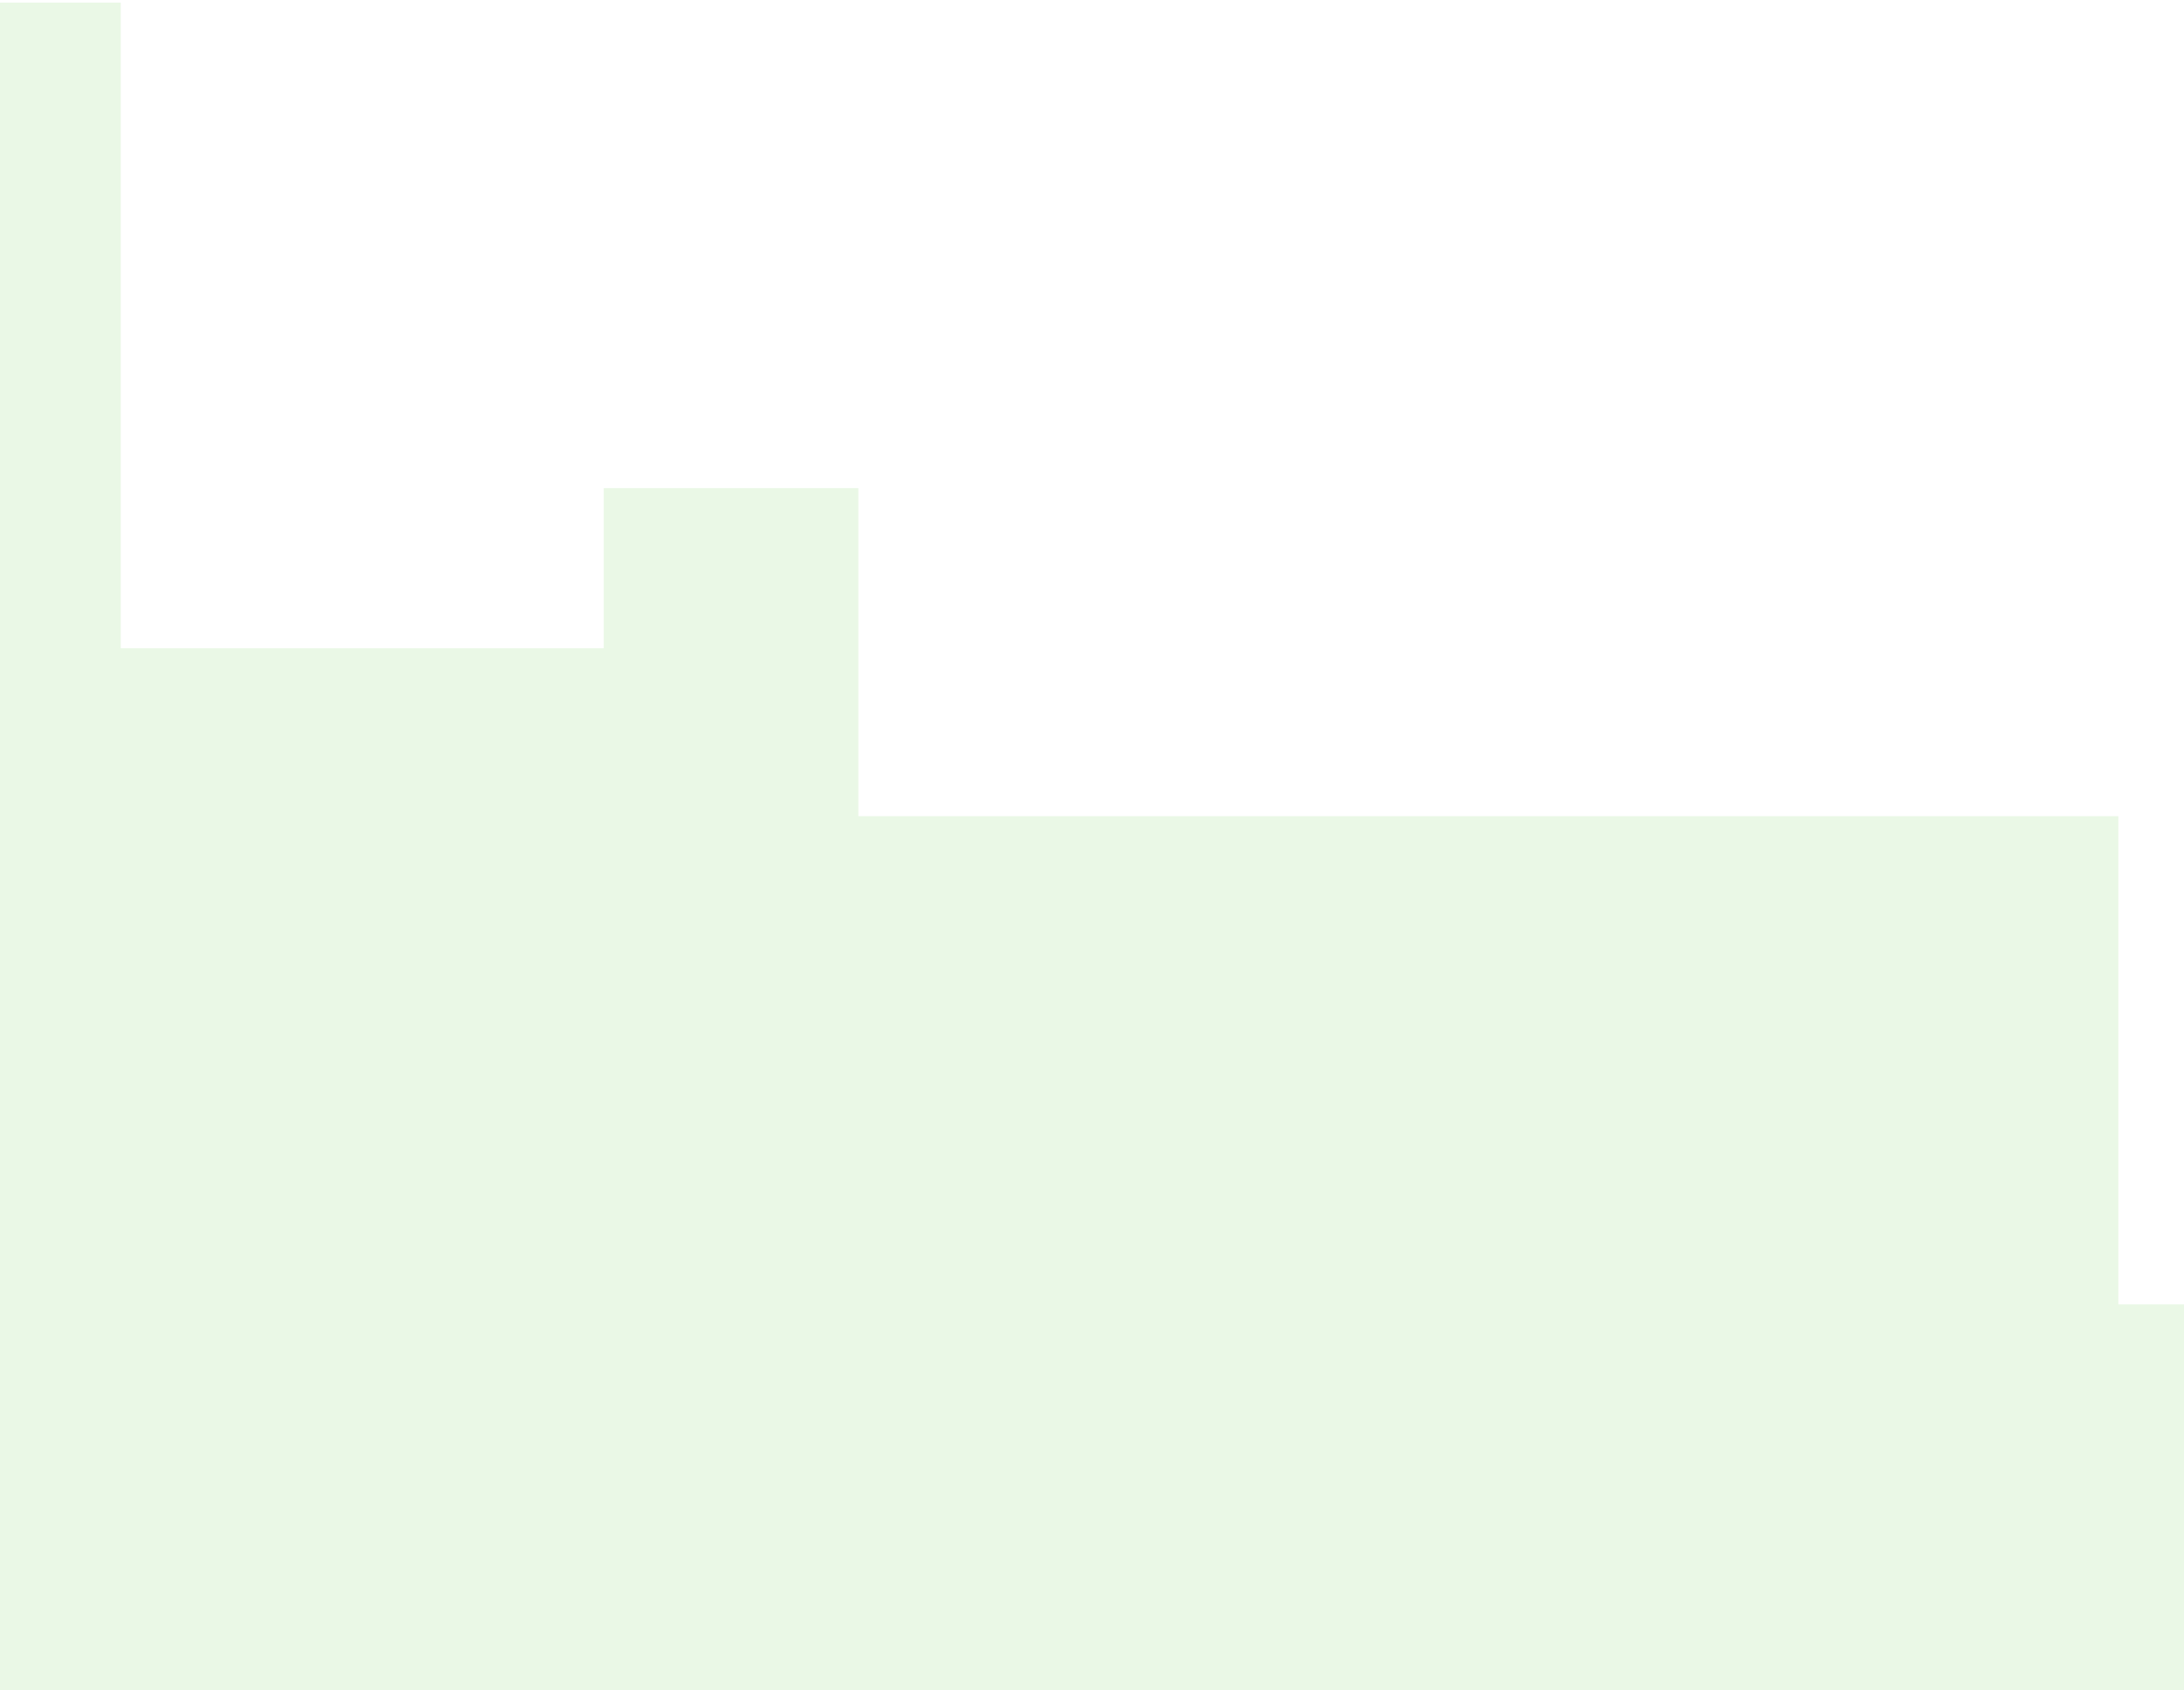 <svg width="416" height="322" viewBox="0 0 416 322" fill="none" xmlns="http://www.w3.org/2000/svg">
<path d="M403.5 248.5H426.5V354.5H-9.5V0.5H23V123.5H115V93H163.5V155.5H403.5V248.5Z" fill="#2EB800" fill-opacity="0.1"/>
</svg>
